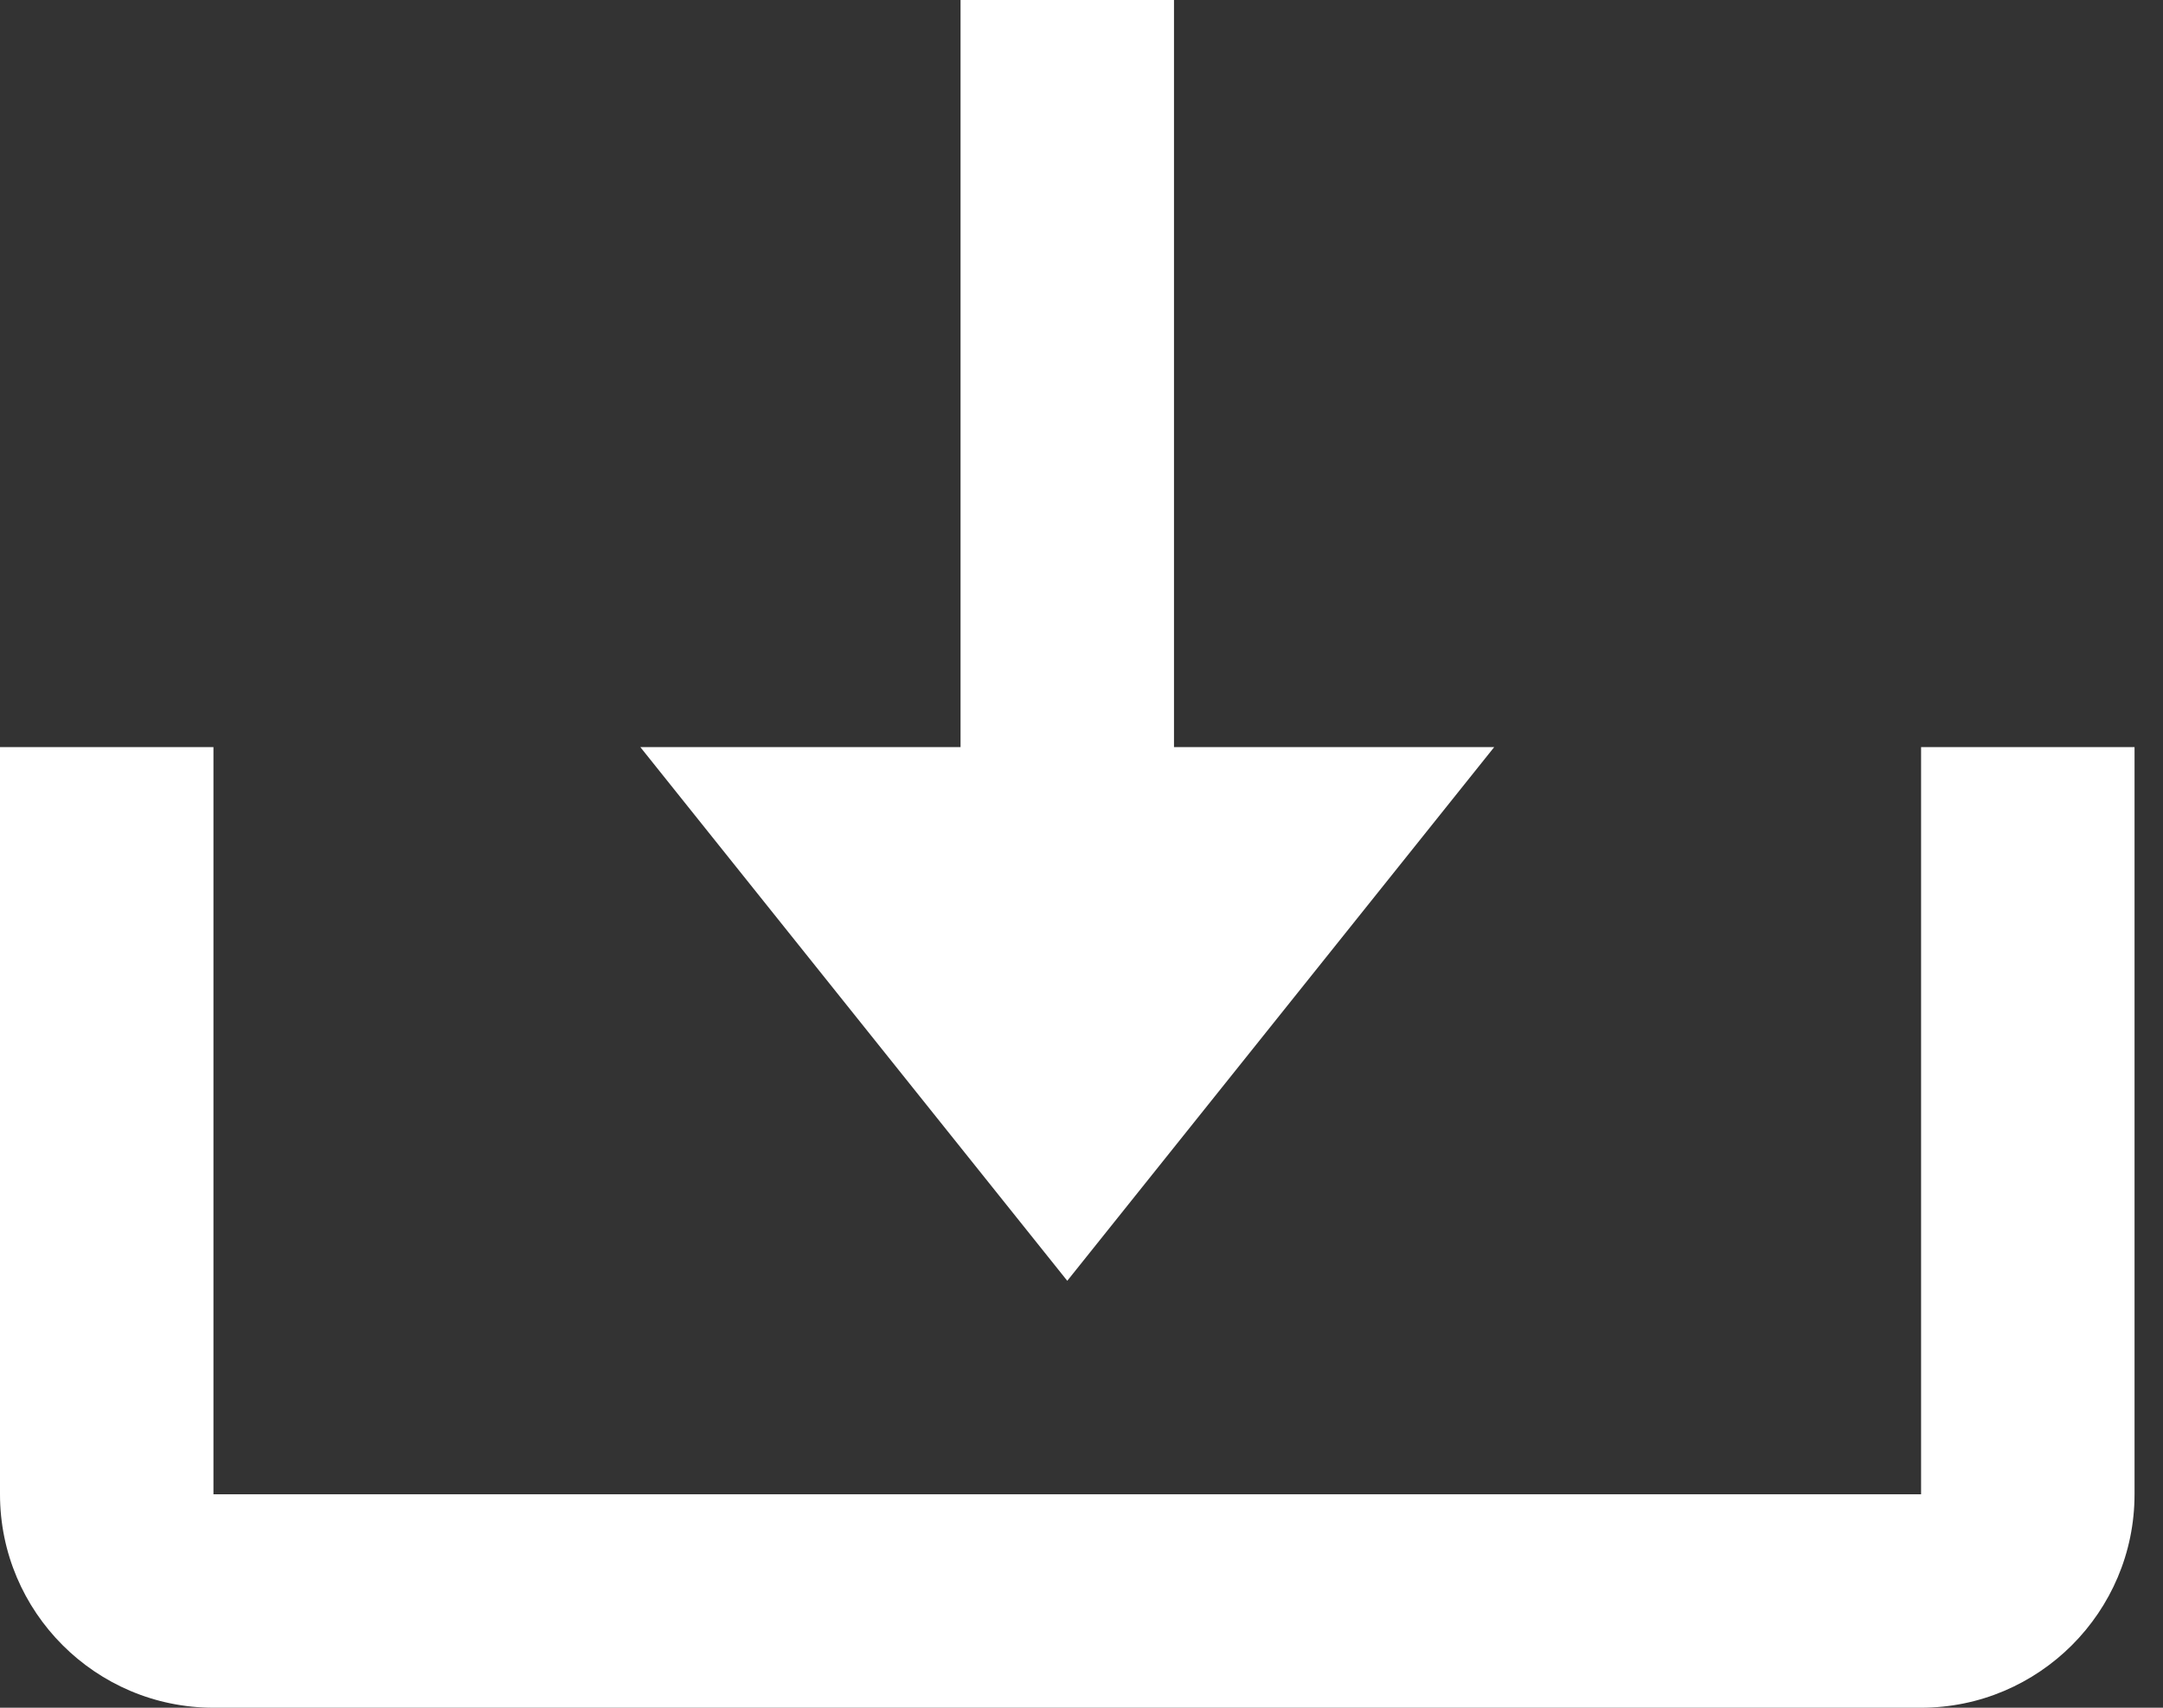 <svg width="38" height="30" viewBox="0 0 38 30" fill="none" xmlns="http://www.w3.org/2000/svg">
<rect x="0" y="0" width="38" height="30" fill="#333333" stroke="none"/>
<path d="M18.75 22.5L26.25 13.125H20.625V0H16.875V13.125H11.25L18.75 22.5Z" fill="white"/>
<path d="M33.75 26.25H3.75V13.125H0V26.25C0 28.318 1.682 30 3.75 30H33.75C35.818 30 37.5 28.318 37.5 26.25V13.125H33.75V26.25Z" fill="white"/>
</svg>
